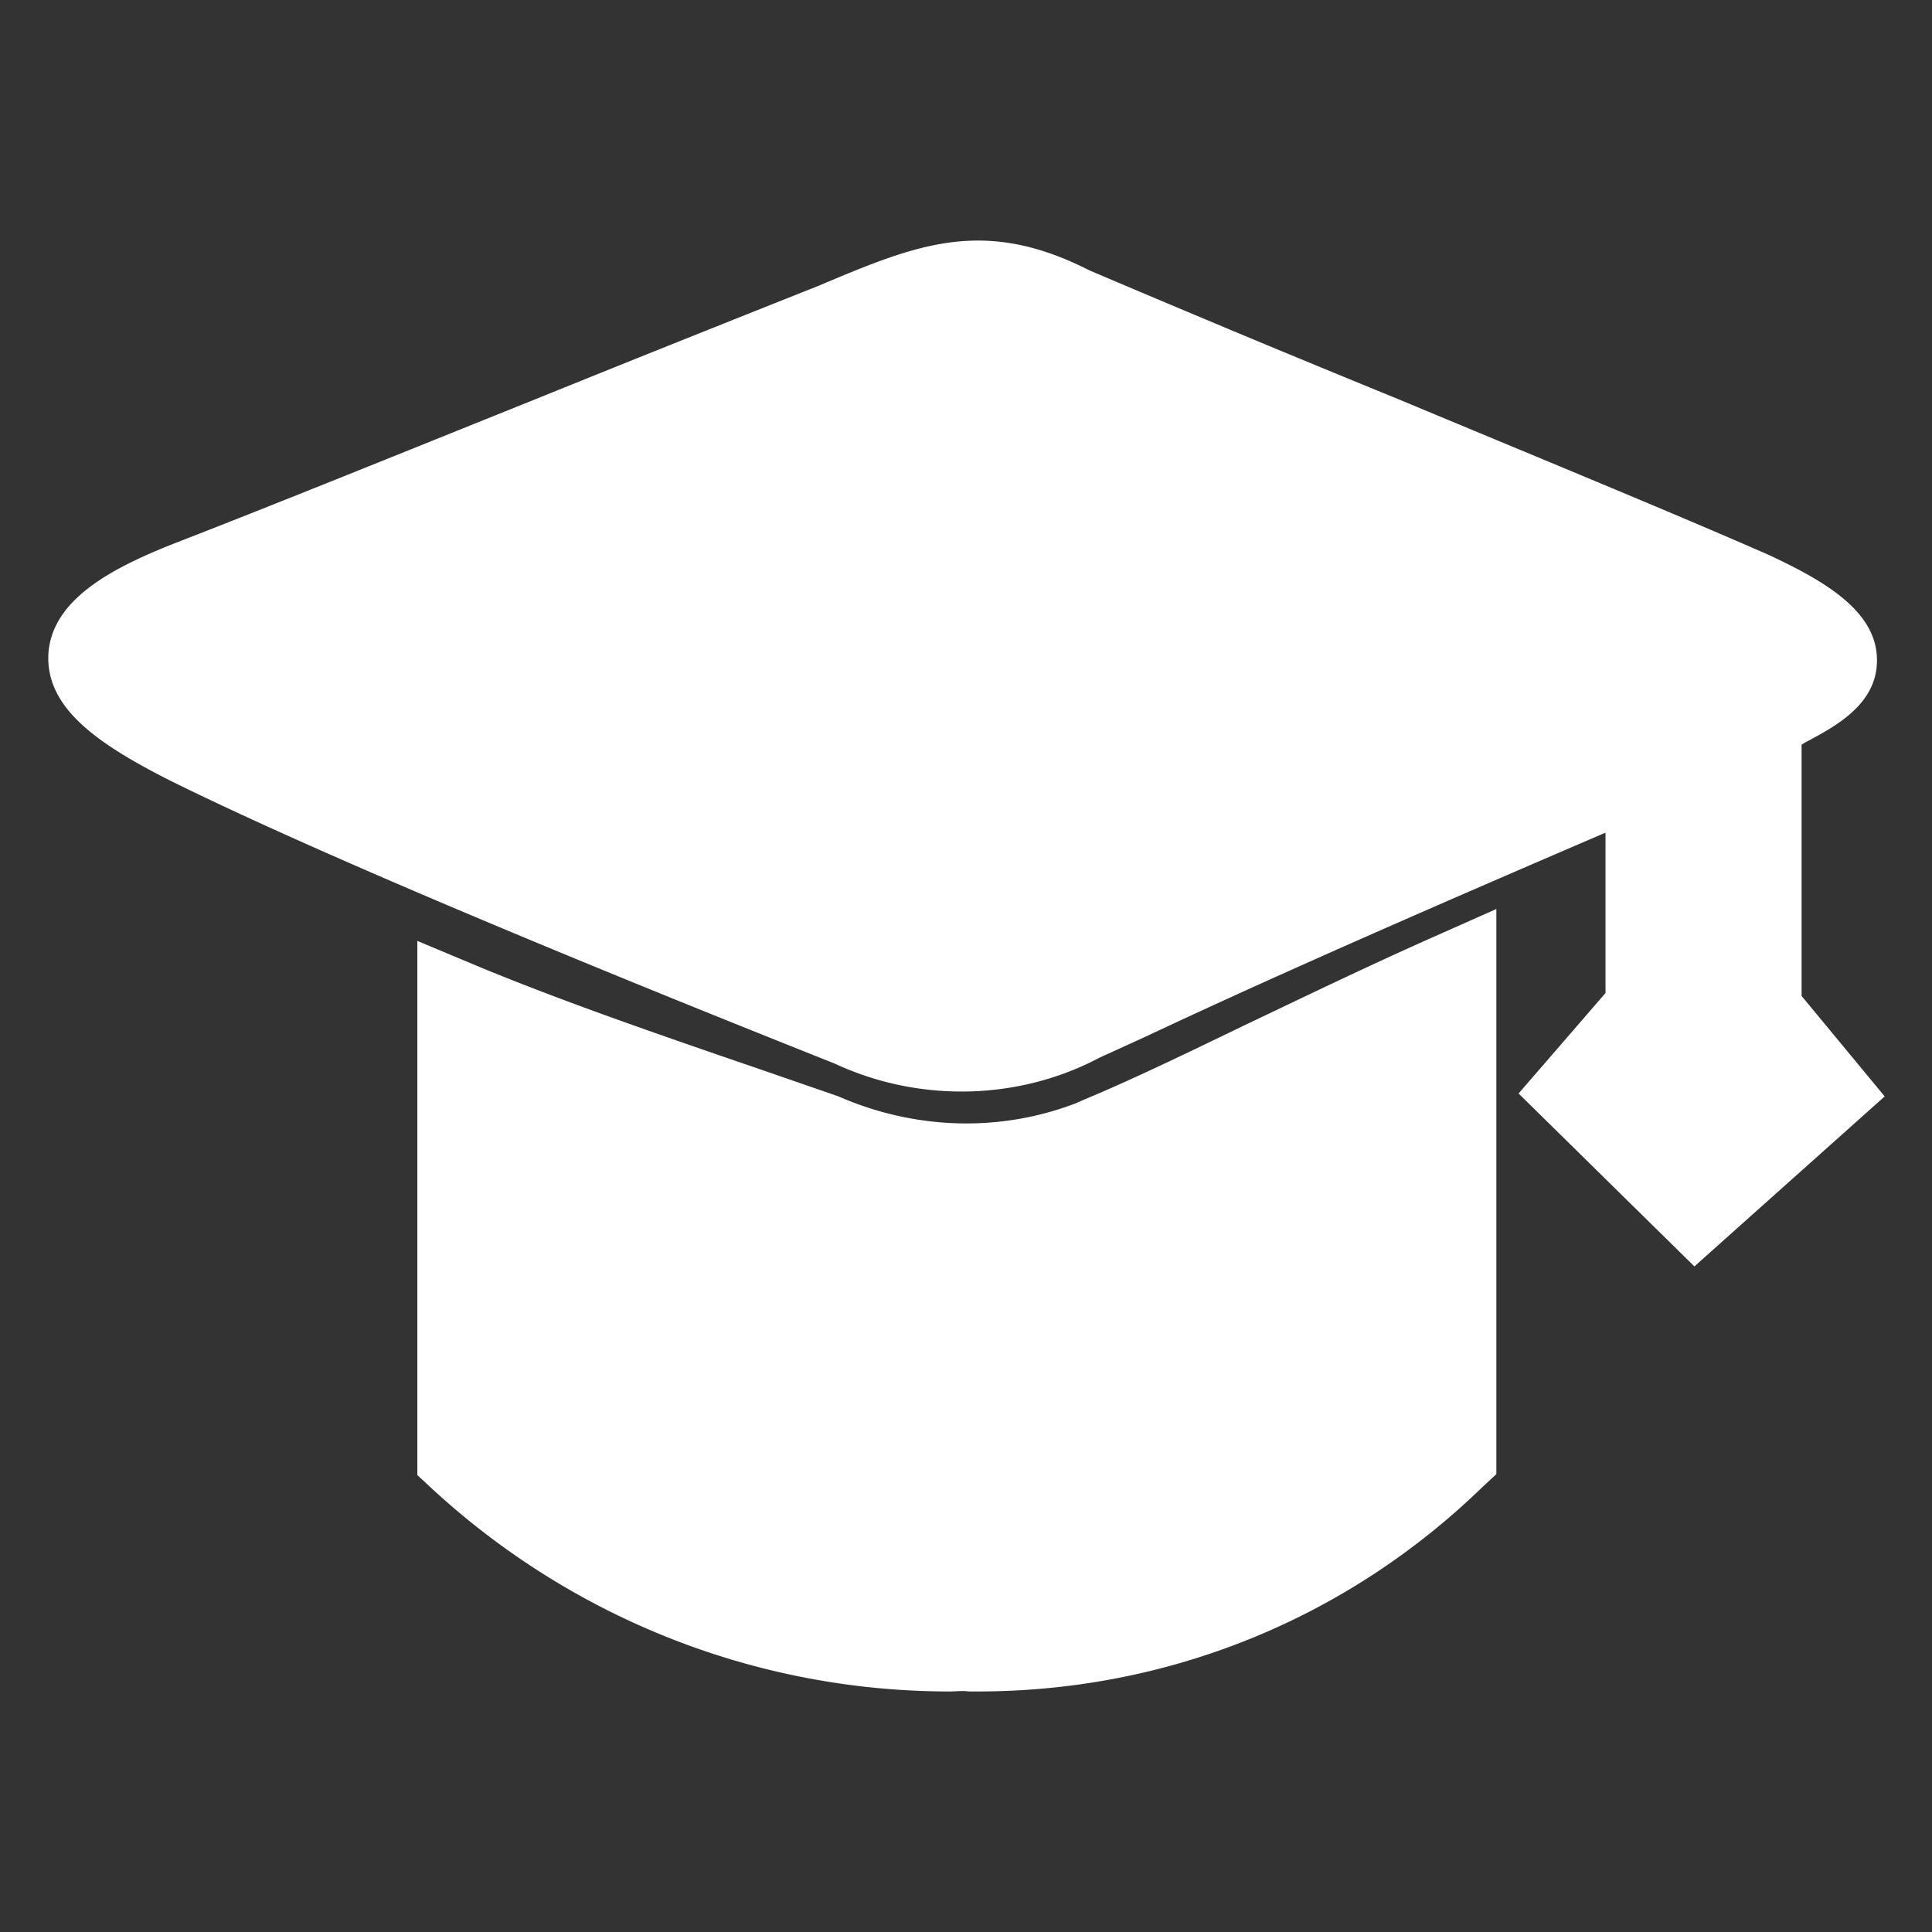 <?xml version="1.0" standalone="no"?><!DOCTYPE svg PUBLIC "-//W3C//DTD SVG 1.1//EN" "http://www.w3.org/Graphics/SVG/1.1/DTD/svg11.dtd"><svg t="1632714595952" class="icon" viewBox="0 0 1024 1024" version="1.1" xmlns="http://www.w3.org/2000/svg" p-id="1250" xmlns:xlink="http://www.w3.org/1999/xlink" width="200" height="200"><rect x="0" y="0" width="1024" height="1024" fill="#333333" stroke="none"/><defs><style type="text/css"></style></defs><path d="M931.84 380.904v154.636l35.316 43.008-68.096 61.44-62.464-61.44 37.388-43.52V406.504C672.744 491.996 617.972 519.144 573.44 539.624a136.692 136.692 0 0 1-121.344 3.072c-44.044-16.908-245.26-96.768-349.708-148.48-69.632-34.816-74.24-56.832 1.548-86.528 98.816-38.4 251.892-100.864 337.92-134.668 50.676-21.492 78.324-32.756 124.916-9.204 83.98 36.352 265.216 110.08 360.46 151.04 83.444 38.4 27.648 50.688 4.596 66.048zM583.156 603.648c48.652-20.48 114.188-54.784 186.38-87.04v254.452c-68.62 66.56-160.268 102.924-256 101.9-99.852 2.56-196.608-34.304-269.824-101.888V532.98c55.796 23.04 117.236 43.52 192.512 69.632 46.58 20.992 100.34 21.504 146.932 1.024z" fill="#FFFFFF" p-id="1251"></path><path d="M503.308 896.512c-101.888 0-199.68-38.4-274.944-108.032l-7.168-6.668V498.7L252.94 512c44.532 18.432 93.184 35.328 150.016 54.772l41.472 14.348c40.96 17.92 86.016 18.932 125.952 3.572l4.608-2.036c24.576-10.24 53.248-24.064 84.992-39.424 31.232-14.848 65.012-31.232 100.852-47.104l32.268-14.336v299.52l-7.168 6.656c-72.192 70.132-166.912 108.544-267.788 108.544h-4.596c-3.584-0.512-6.668 0-10.24 0zM266.764 761.332c68.096 59.892 157.172 92.16 246.272 89.088h4.096c86.016 0 166.912-31.232 229.376-89.088V551.936c-20.992 9.728-40.96 19.456-59.904 28.672h7.68l-101.888 44.032c-52.748 22.528-113.152 22.528-165.388-1.024l-39.412-13.824c-44.544-15.36-83.968-29.184-120.832-43.52V761.332z m631.296-90.112l-93.184-91.648 46.08-53.248v-84.992C706.56 503.296 646.668 530.932 606.22 549.888l-23.552 10.752c-42.508 22.528-95.232 24.052-140.288 3.072-55.296-22.028-248.32-98.828-350.208-148.992-40.96-20.48-67.584-39.424-66.56-67.584 1.536-29.696 34.292-46.592 70.132-60.416 52.748-20.48 120.844-48.128 185.868-74.24 56.832-23.04 112.128-45.056 152.052-60.928 52.236-22.028 87.564-36.864 143.884-8.192a11801.409 11801.409 0 0 0 163.328 68.096c71.168 29.696 145.92 60.416 196.096 82.432 29.696 13.812 57.344 29.696 57.856 55.296 0.512 24.052-22.028 35.84-38.4 44.532-0.512 0.524-1.024 0.524-1.548 1.036v133.12l44.044 53.248-100.864 90.112z m-30.72-94.208l31.744 31.232 35.84-32.268-26.624-32.244V368.64l10.24-6.668c4.608-3.06 10.24-6.132 15.872-9.204 2.048-1.024 5.12-2.56 7.68-4.096-4.608-3.072-12.288-7.68-24.064-12.8-49.664-21.504-123.904-52.224-195.072-81.92-64-26.624-125.44-52.224-164.864-69.12-38.912-19.456-57.344-11.788-107.008 9.216a15864.427 15864.427 0 0 0-152.064 60.928c-65.536 26.112-133.632 53.76-186.368 74.24-25.088 9.728-35.328 16.384-38.912 19.968 3.072 3.572 13.312 11.776 38.912 24.576 100.352 49.652 291.84 125.952 348.16 147.968 33.28 15.36 71.168 14.336 101.888-2.048l24.052-11.264c43.532-20.48 109.068-51.2 278.028-122.88l31.744-13.312v171.52l-29.184 33.28z" fill="#FFFFFF" p-id="1252"></path></svg>